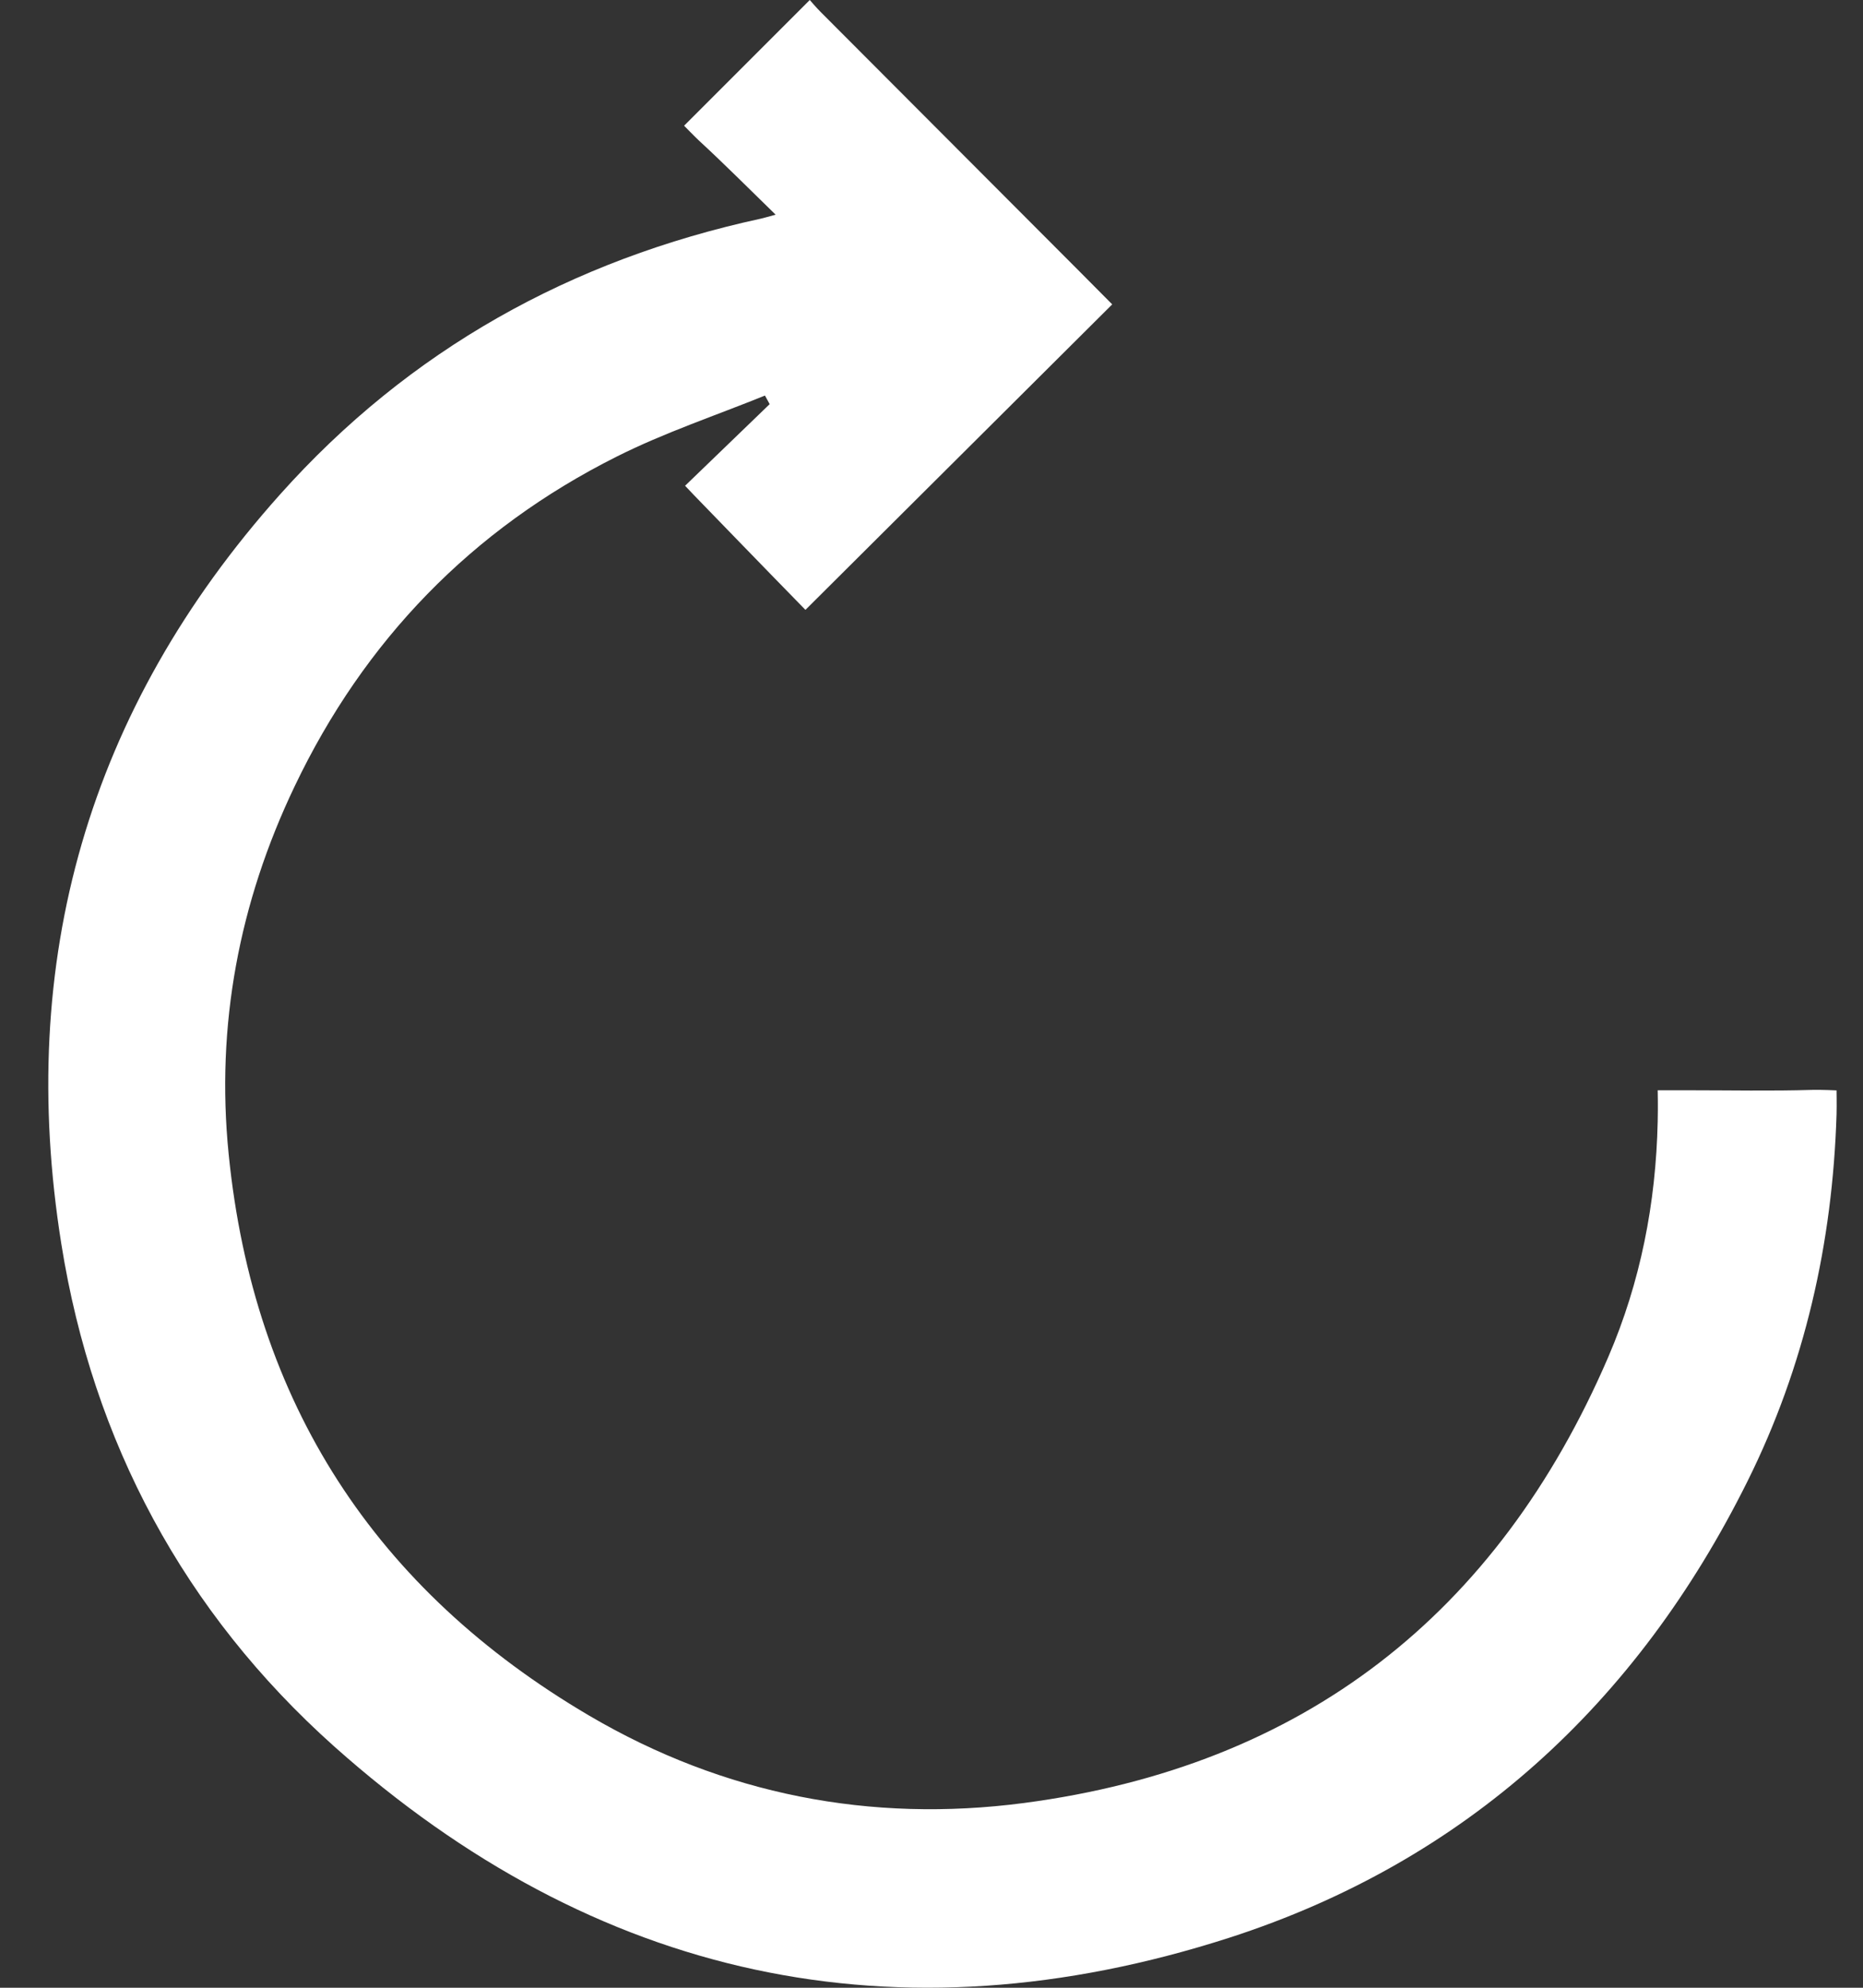 <svg width="15" height="16" viewBox="0 0 15 16" fill="none" xmlns="http://www.w3.org/2000/svg">
<rect x="0" y="0" width="15" height="16" fill="#333333" stroke="none"/>
<path d="M6.245 1.728C6.019 1.508 5.826 1.314 5.625 1.129C5.603 1.109 5.508 1.012 5.508 1.012L6.52 0C6.52 0 6.571 0.06 6.607 0.096C7.376 0.868 8.95 2.442 8.955 2.45L6.485 4.909C6.197 4.615 5.588 3.986 5.588 3.986L5.516 3.91C5.516 3.91 6.005 3.438 6.197 3.253L6.159 3.184C5.759 3.346 5.348 3.483 4.964 3.676C3.798 4.261 2.932 5.156 2.372 6.33C1.926 7.263 1.737 8.252 1.841 9.289C2.041 11.291 3.022 12.799 4.748 13.812C5.826 14.444 7.007 14.675 8.244 14.513C10.492 14.217 12.055 12.998 12.949 10.923C13.208 10.322 13.333 9.684 13.347 9.026C13.35 8.905 13.347 8.776 13.347 8.776C13.347 8.776 13.475 8.776 13.603 8.776C13.932 8.776 14.261 8.783 14.59 8.773C14.665 8.771 14.787 8.777 14.787 8.777C14.787 8.777 14.789 8.893 14.787 8.97C14.755 10.005 14.531 10.996 14.07 11.923C13.181 13.712 11.801 14.982 9.899 15.597C7.219 16.46 4.792 15.932 2.689 14.056C1.483 12.978 0.748 11.607 0.494 10.014C0.13 7.737 0.709 5.71 2.253 3.982C3.295 2.815 4.6 2.091 6.126 1.76C6.149 1.755 6.171 1.748 6.245 1.728Z" fill="white"/>
</svg>
